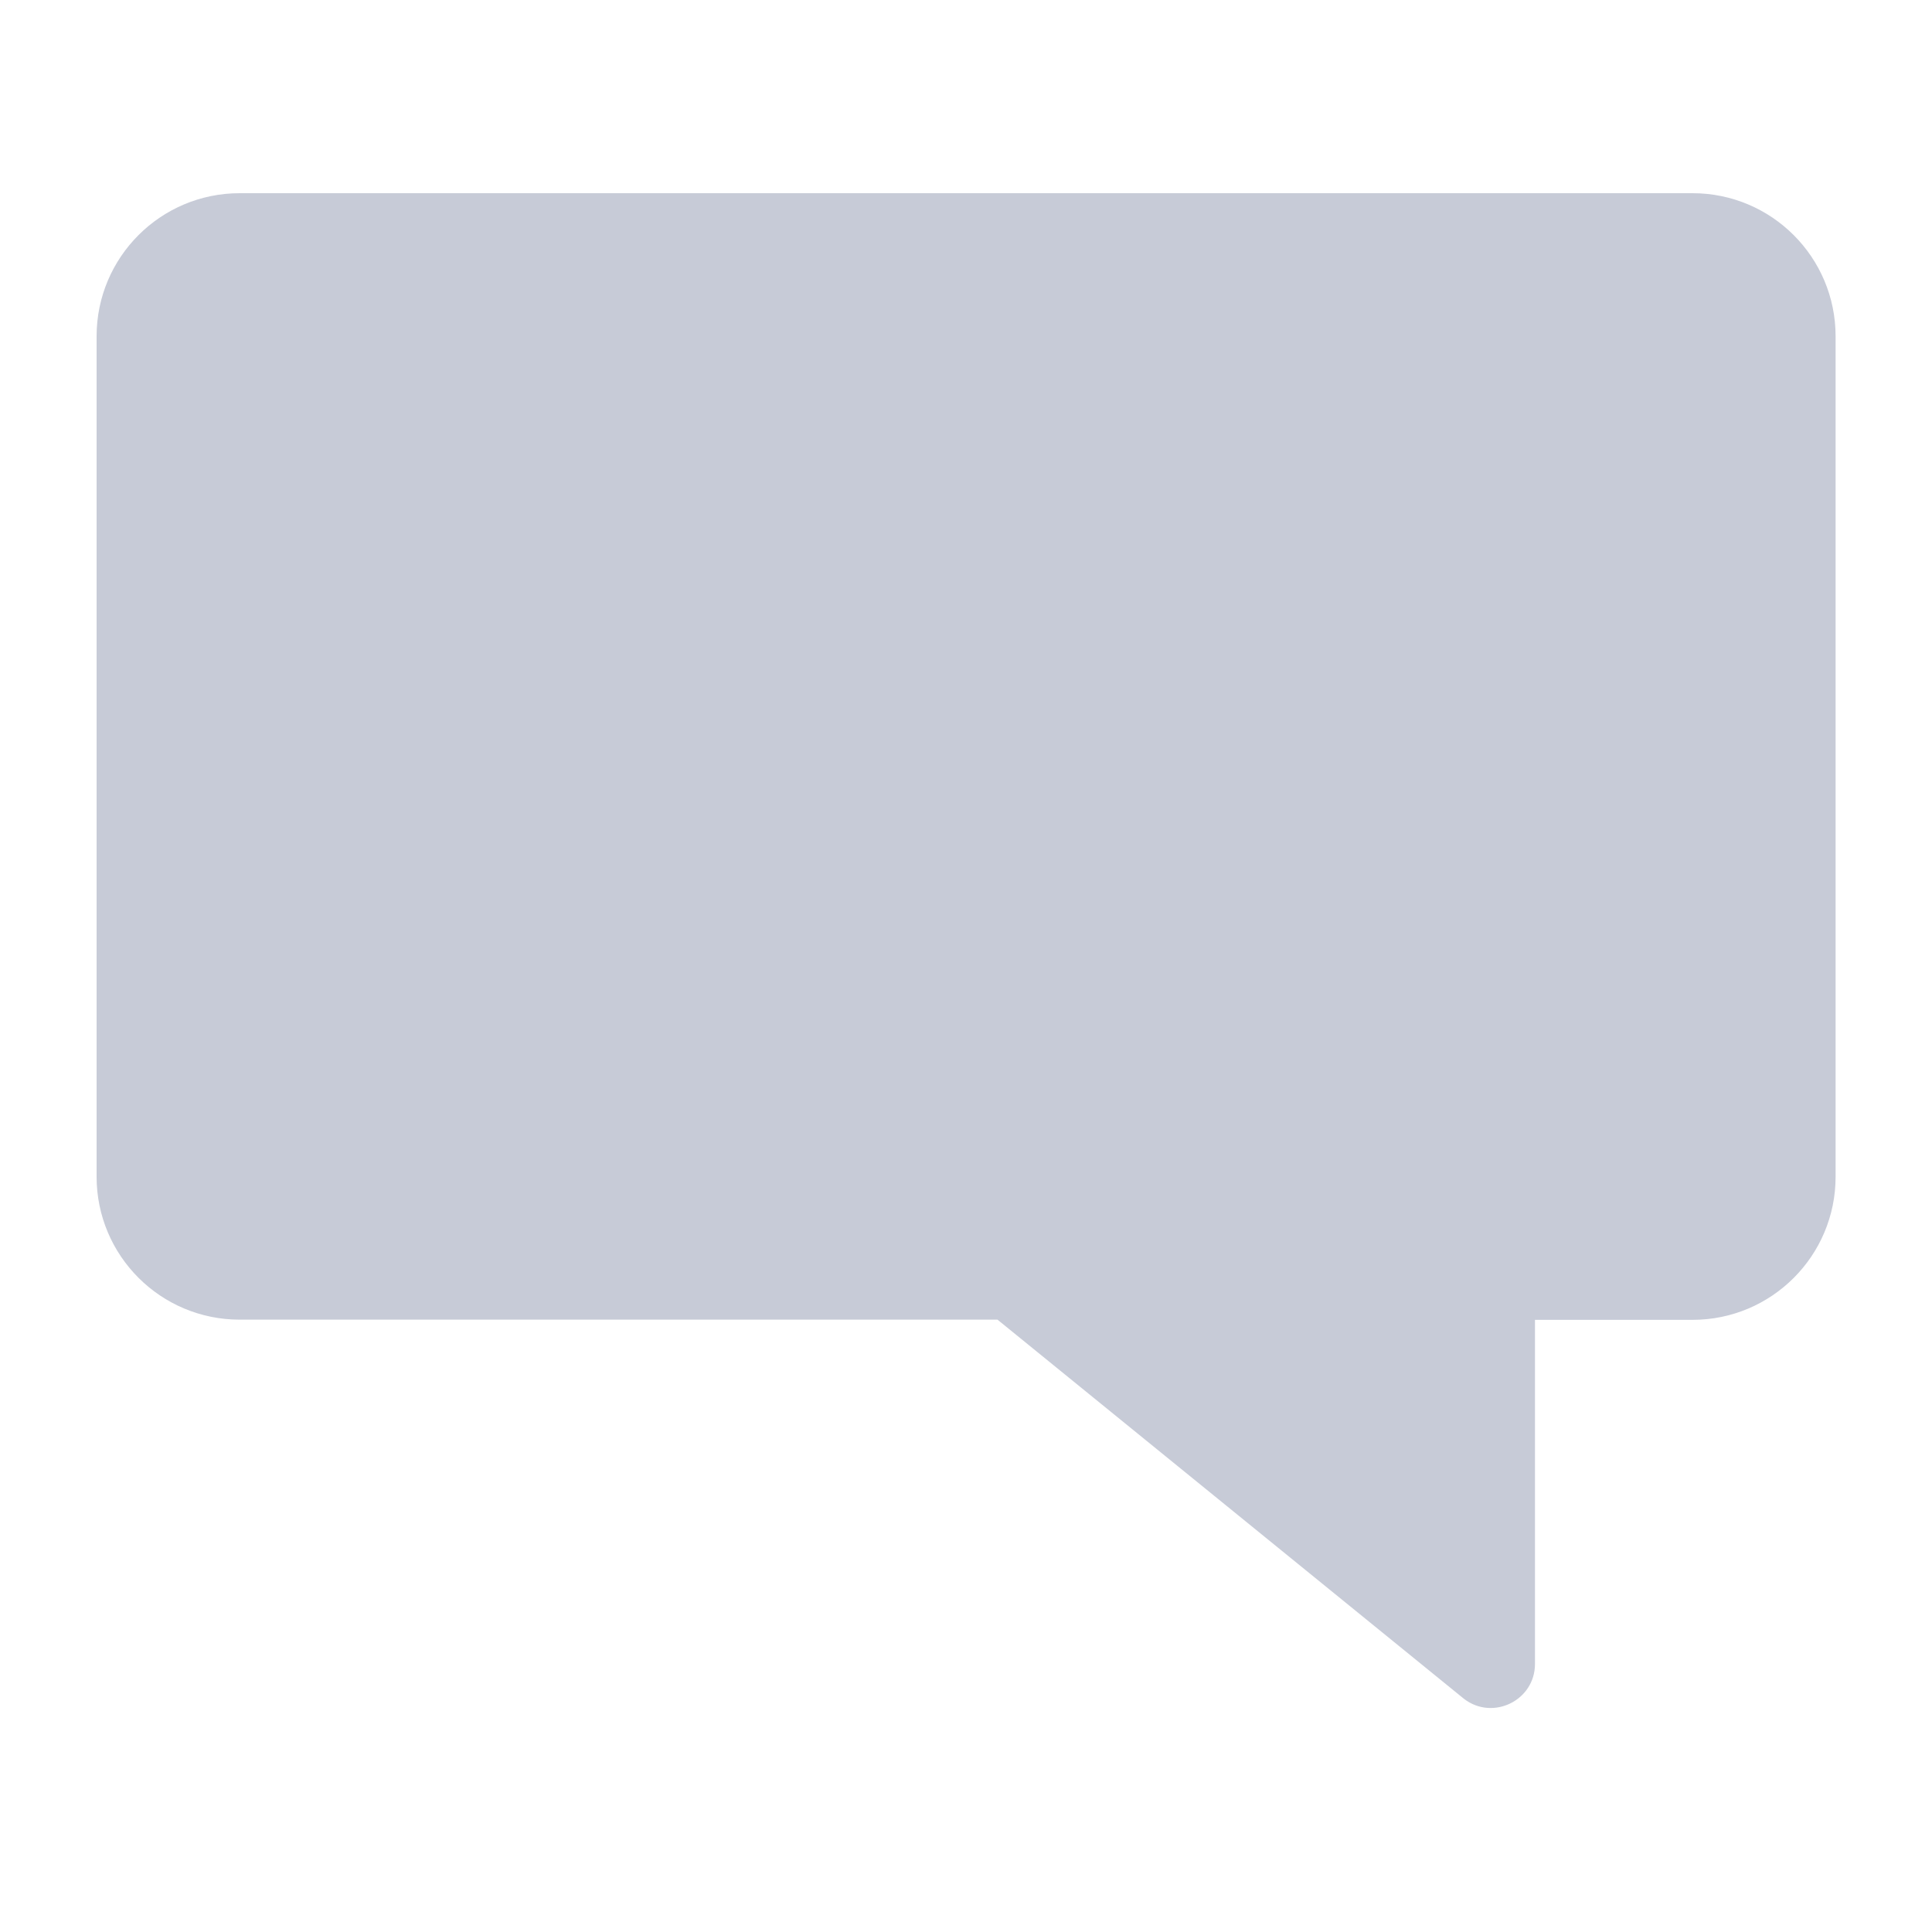 <svg width="20" height="20" viewBox="0 0 20 20" fill="none" xmlns="http://www.w3.org/2000/svg">
<path d="M17.519 2H2.481C1.663 2 1 2.663 1 3.481V12.181C1 12.999 1.663 13.661 2.481 13.661H10.326L15.156 17.587C15.456 17.816 15.89 17.602 15.89 17.225V13.663H17.521C18.339 13.663 19.002 13 19.002 12.182V3.481C19.002 2.663 18.339 2 17.521 2H17.519Z" fill="#C7CBD7"/>
</svg>
